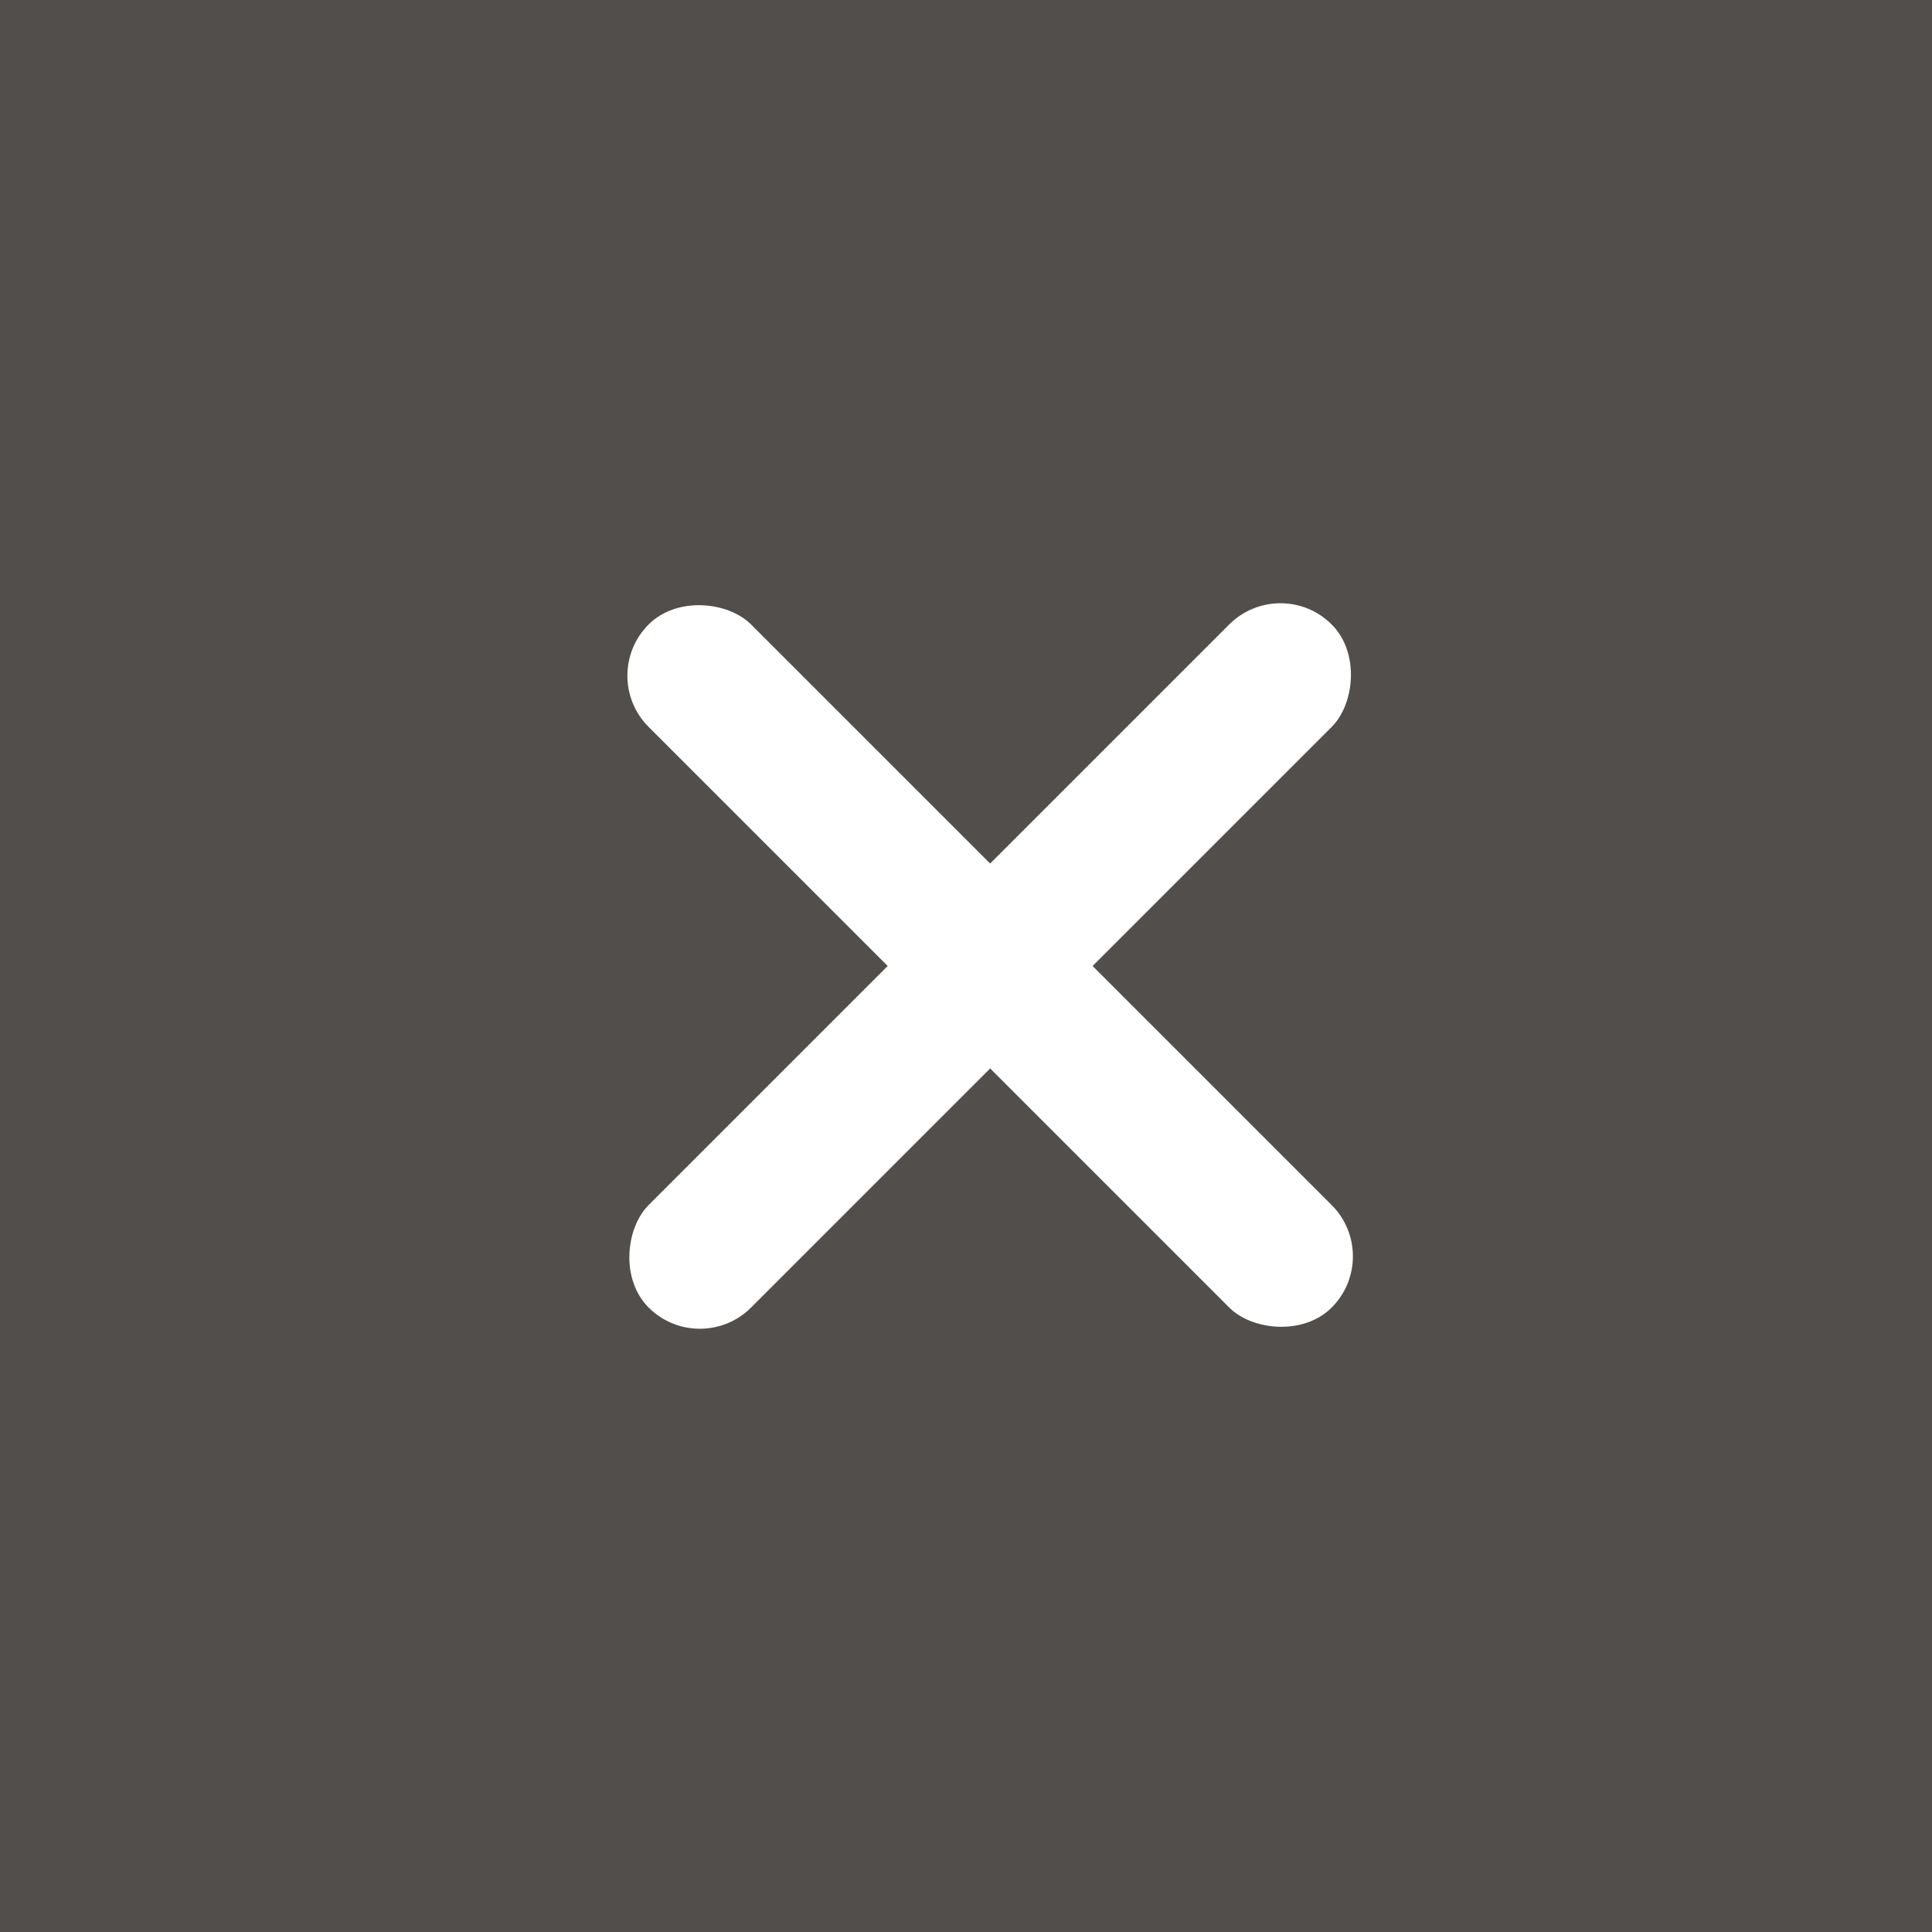 <svg xmlns="http://www.w3.org/2000/svg" width="20" height="20" viewBox="0 0 20 20">
    <g fill="none" fill-rule="evenodd">
        <g>
            <path fill="#FFF" d="M0 0H360V720H0z" transform="translate(-164 -108)"/>
            <path d="M0 95H360V143H0z" transform="translate(-164 -108)"/>
            <g transform="translate(-164 -108) translate(16 103)">
                <rect width="180" height="32" fill="#524E4C" rx="16"/>
                <g fill="#FFF">
                    <g>
                        <g transform="translate(148 5) translate(5 5) translate(.5)">
                            <rect width="1.5" height="10" x="4" rx=".75" transform="rotate(-45 4.75 5)"/>
                            <rect width="1.5" height="10" x="4" rx=".75" transform="rotate(45 4.75 5)"/>
                        </g>
                    </g>
                </g>
            </g>
        </g>
    </g>
</svg>
